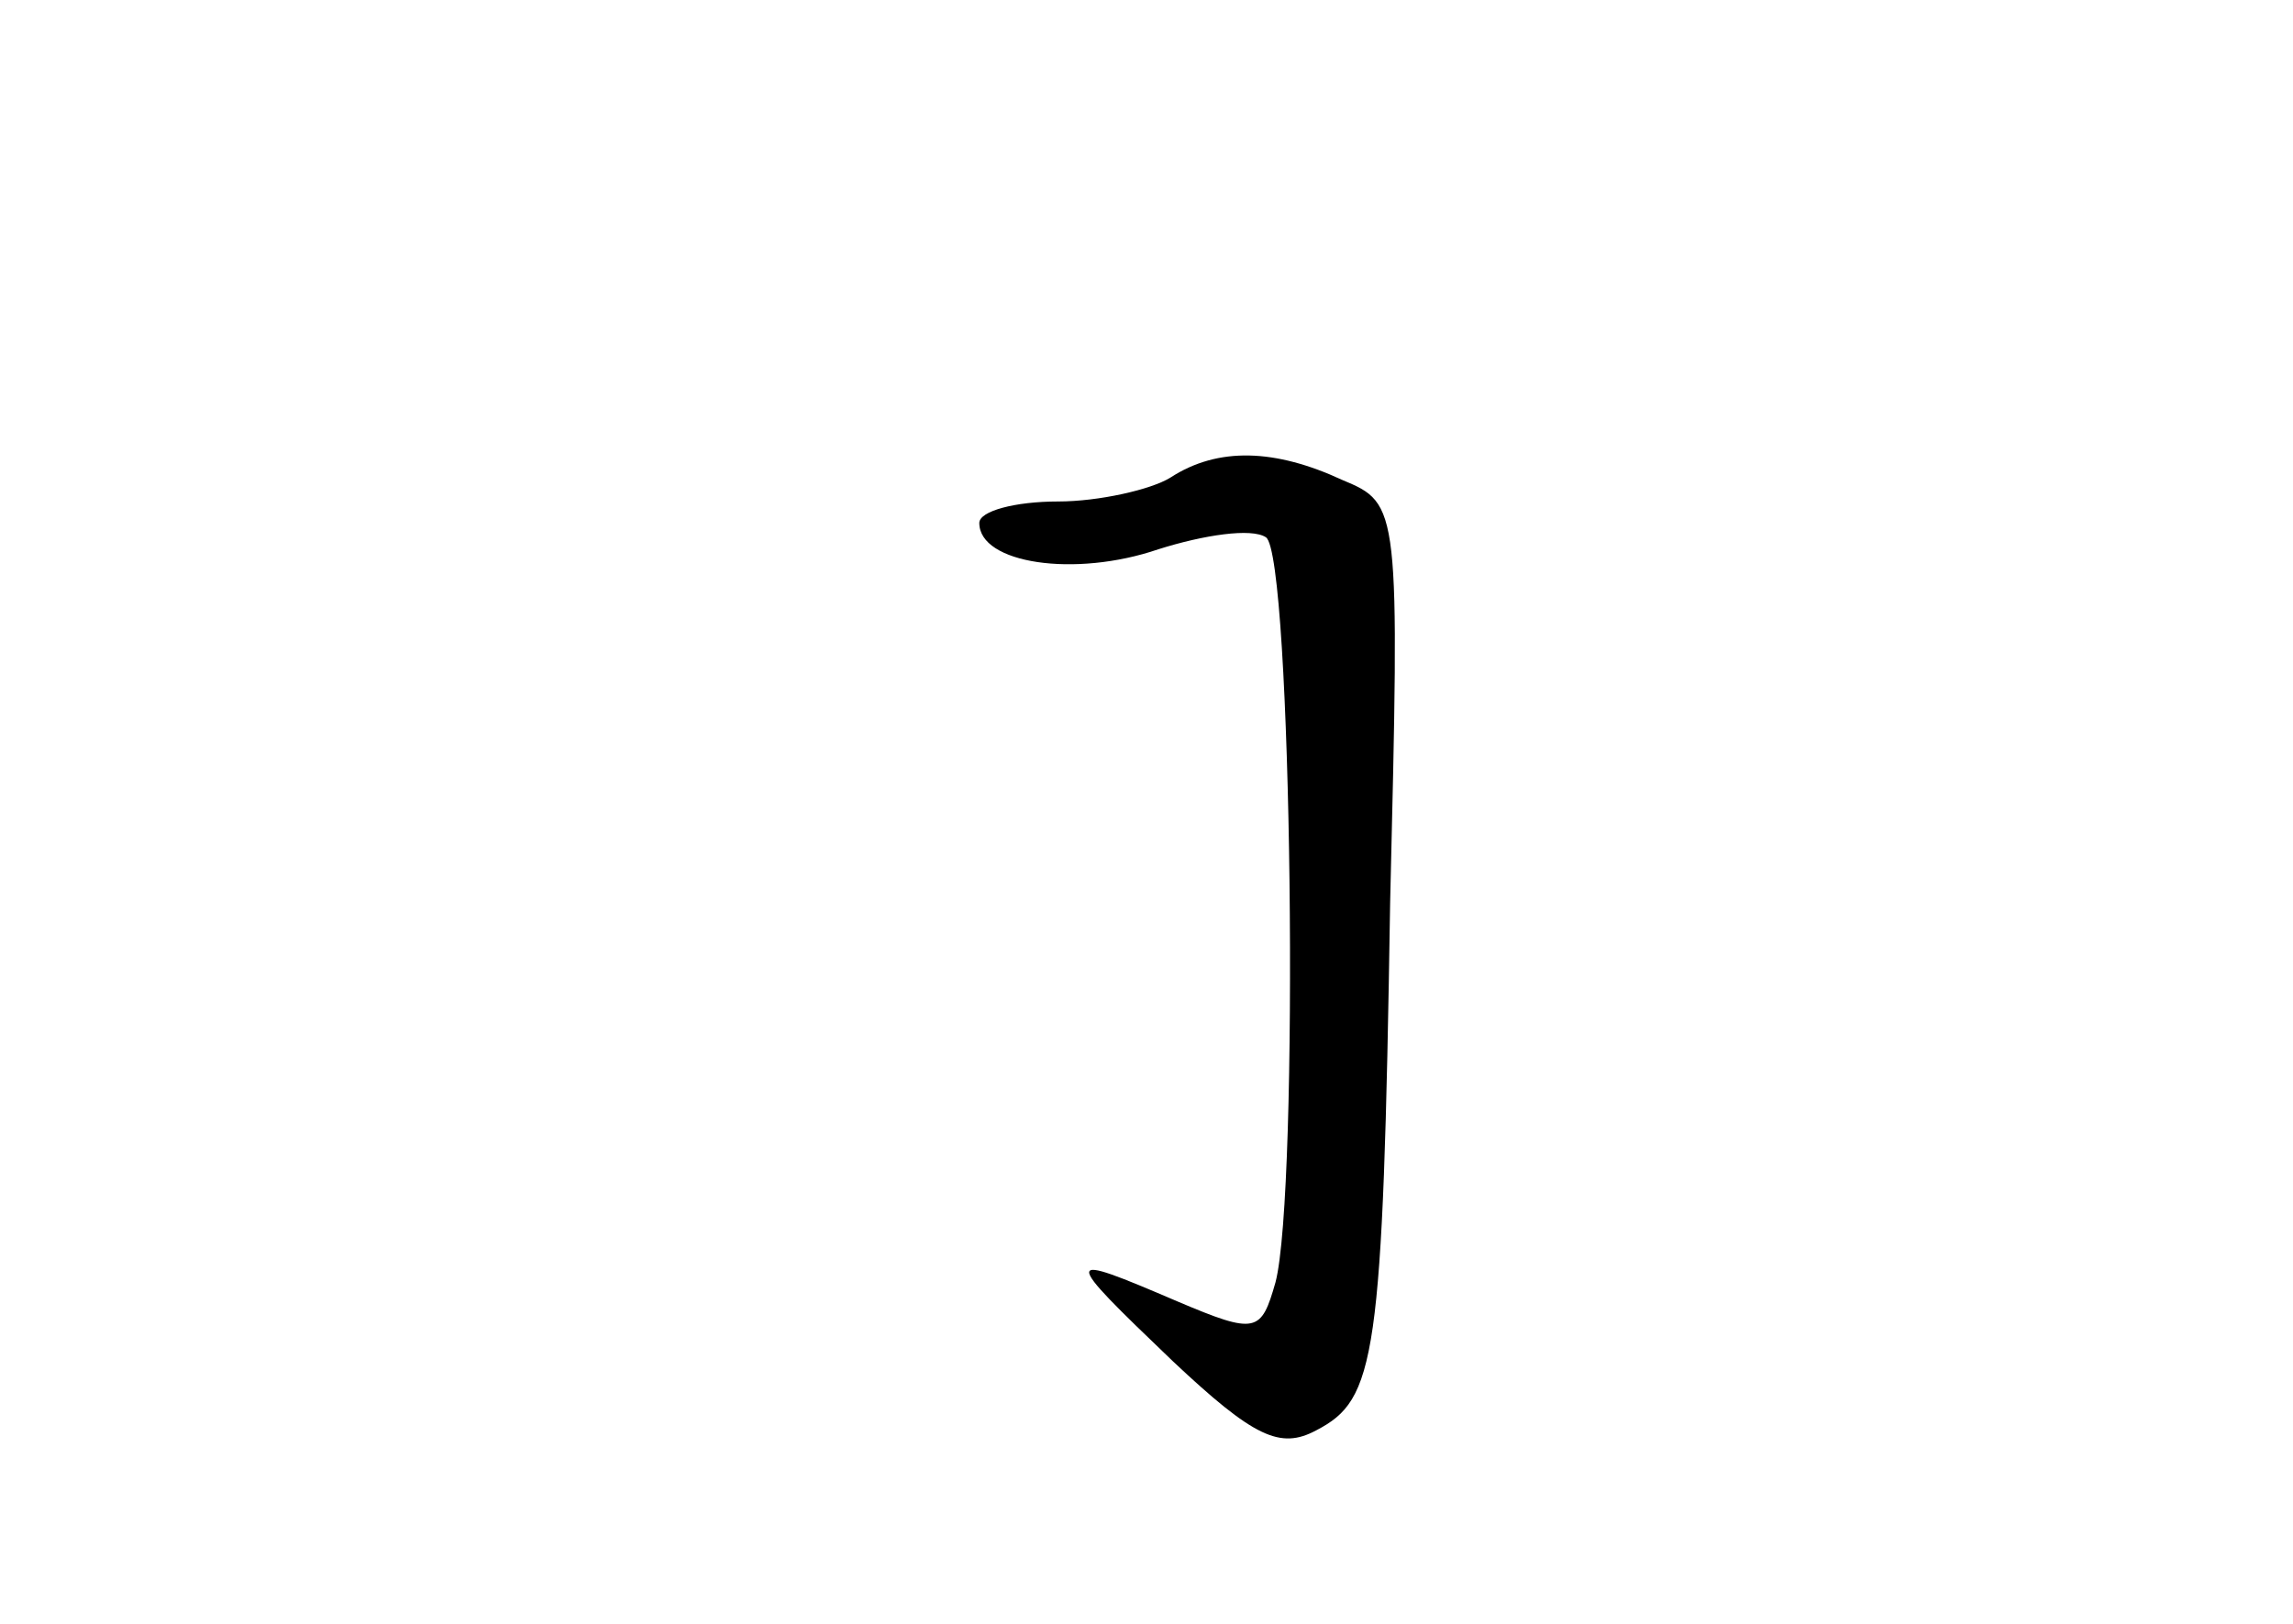 <?xml version="1.0" standalone="no"?>
<!DOCTYPE svg PUBLIC "-//W3C//DTD SVG 20010904//EN"
 "http://www.w3.org/TR/2001/REC-SVG-20010904/DTD/svg10.dtd">
<svg version="1.0" xmlns="http://www.w3.org/2000/svg"
 width="96pt" height="68pt" viewBox="0 0 96 68"
 preserveAspectRatio="xMidYMid meet">
<g transform="translate(0,68) scale(0.1,-0.1)"
fill="#000000" stroke="none">
<path d="M490 480 c-8 -5 -30 -10 -47 -10 -18 0 -33 -4 -33 -9 0 -17 40 -23
75 -11 19 6 39 9 45 5 11 -7 14 -274 4 -312 -6 -21 -8 -22 -41 -8 -49 21 -49
20 -2 -25 34 -32 45 -37 60 -29 25 13 28 29 31 221 4 166 4 167 -20 177 -28
13 -52 14 -72 1z"/>
</g>
</svg>
